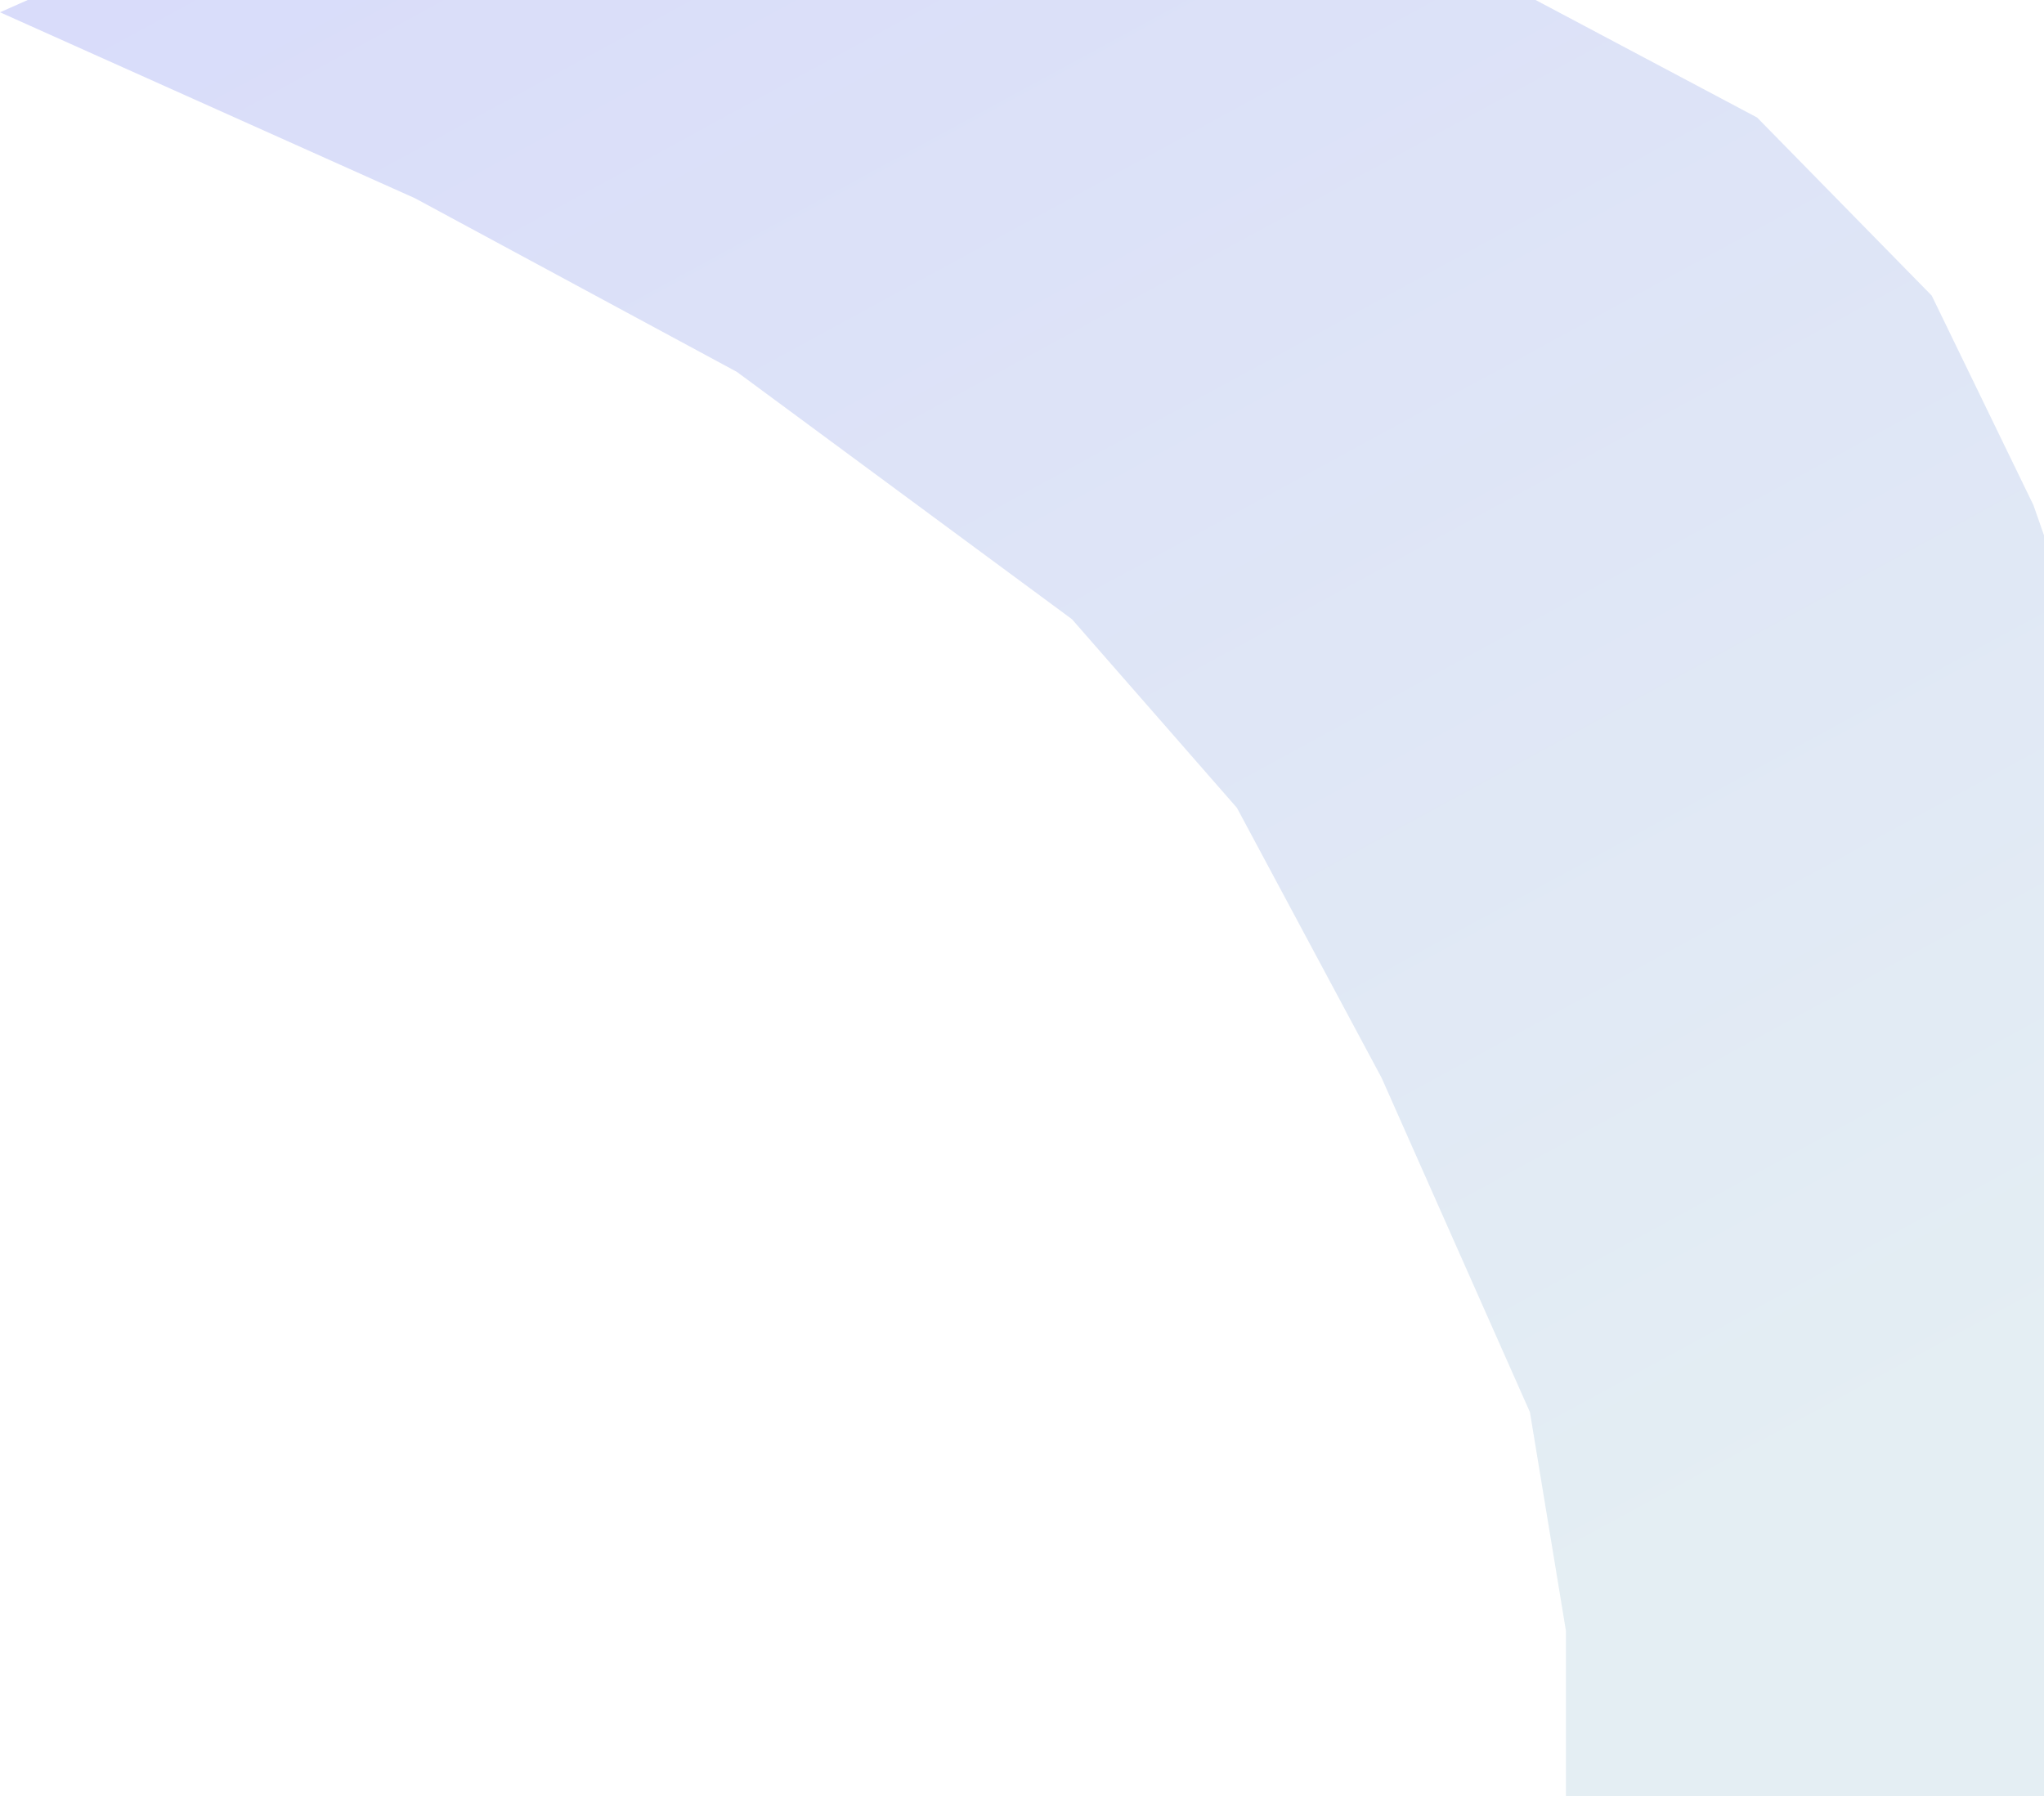 <svg width="1165" height="1024" viewBox="0 0 1165 1024" fill="none" xmlns="http://www.w3.org/2000/svg">
<path d="M0 7L582.504 -251.001L756.5 -63L1001.5 67L1101 168.5L1159 288L1195 391L1375.88 774.182L1321 910.998L1215 1045.5L892.5 1045.5L892.5 929.5L872.001 804.999L787.502 614.5L705 460.5L611.002 353L420.002 211.999L236.502 112.999L0 7Z" fill="url(#paint0_linear_1042_34)" fill-opacity="0.18"/>
<defs>
<linearGradient id="paint0_linear_1042_34" x1="369.819" y1="-194.183" x2="1050.96" y2="1057.9" gradientUnits="userSpaceOnUse">
<stop stop-color="#2A3CE4"/>
<stop offset="0.878" stop-color="#6AA3BC"/>
</linearGradient>
</defs>
</svg>
